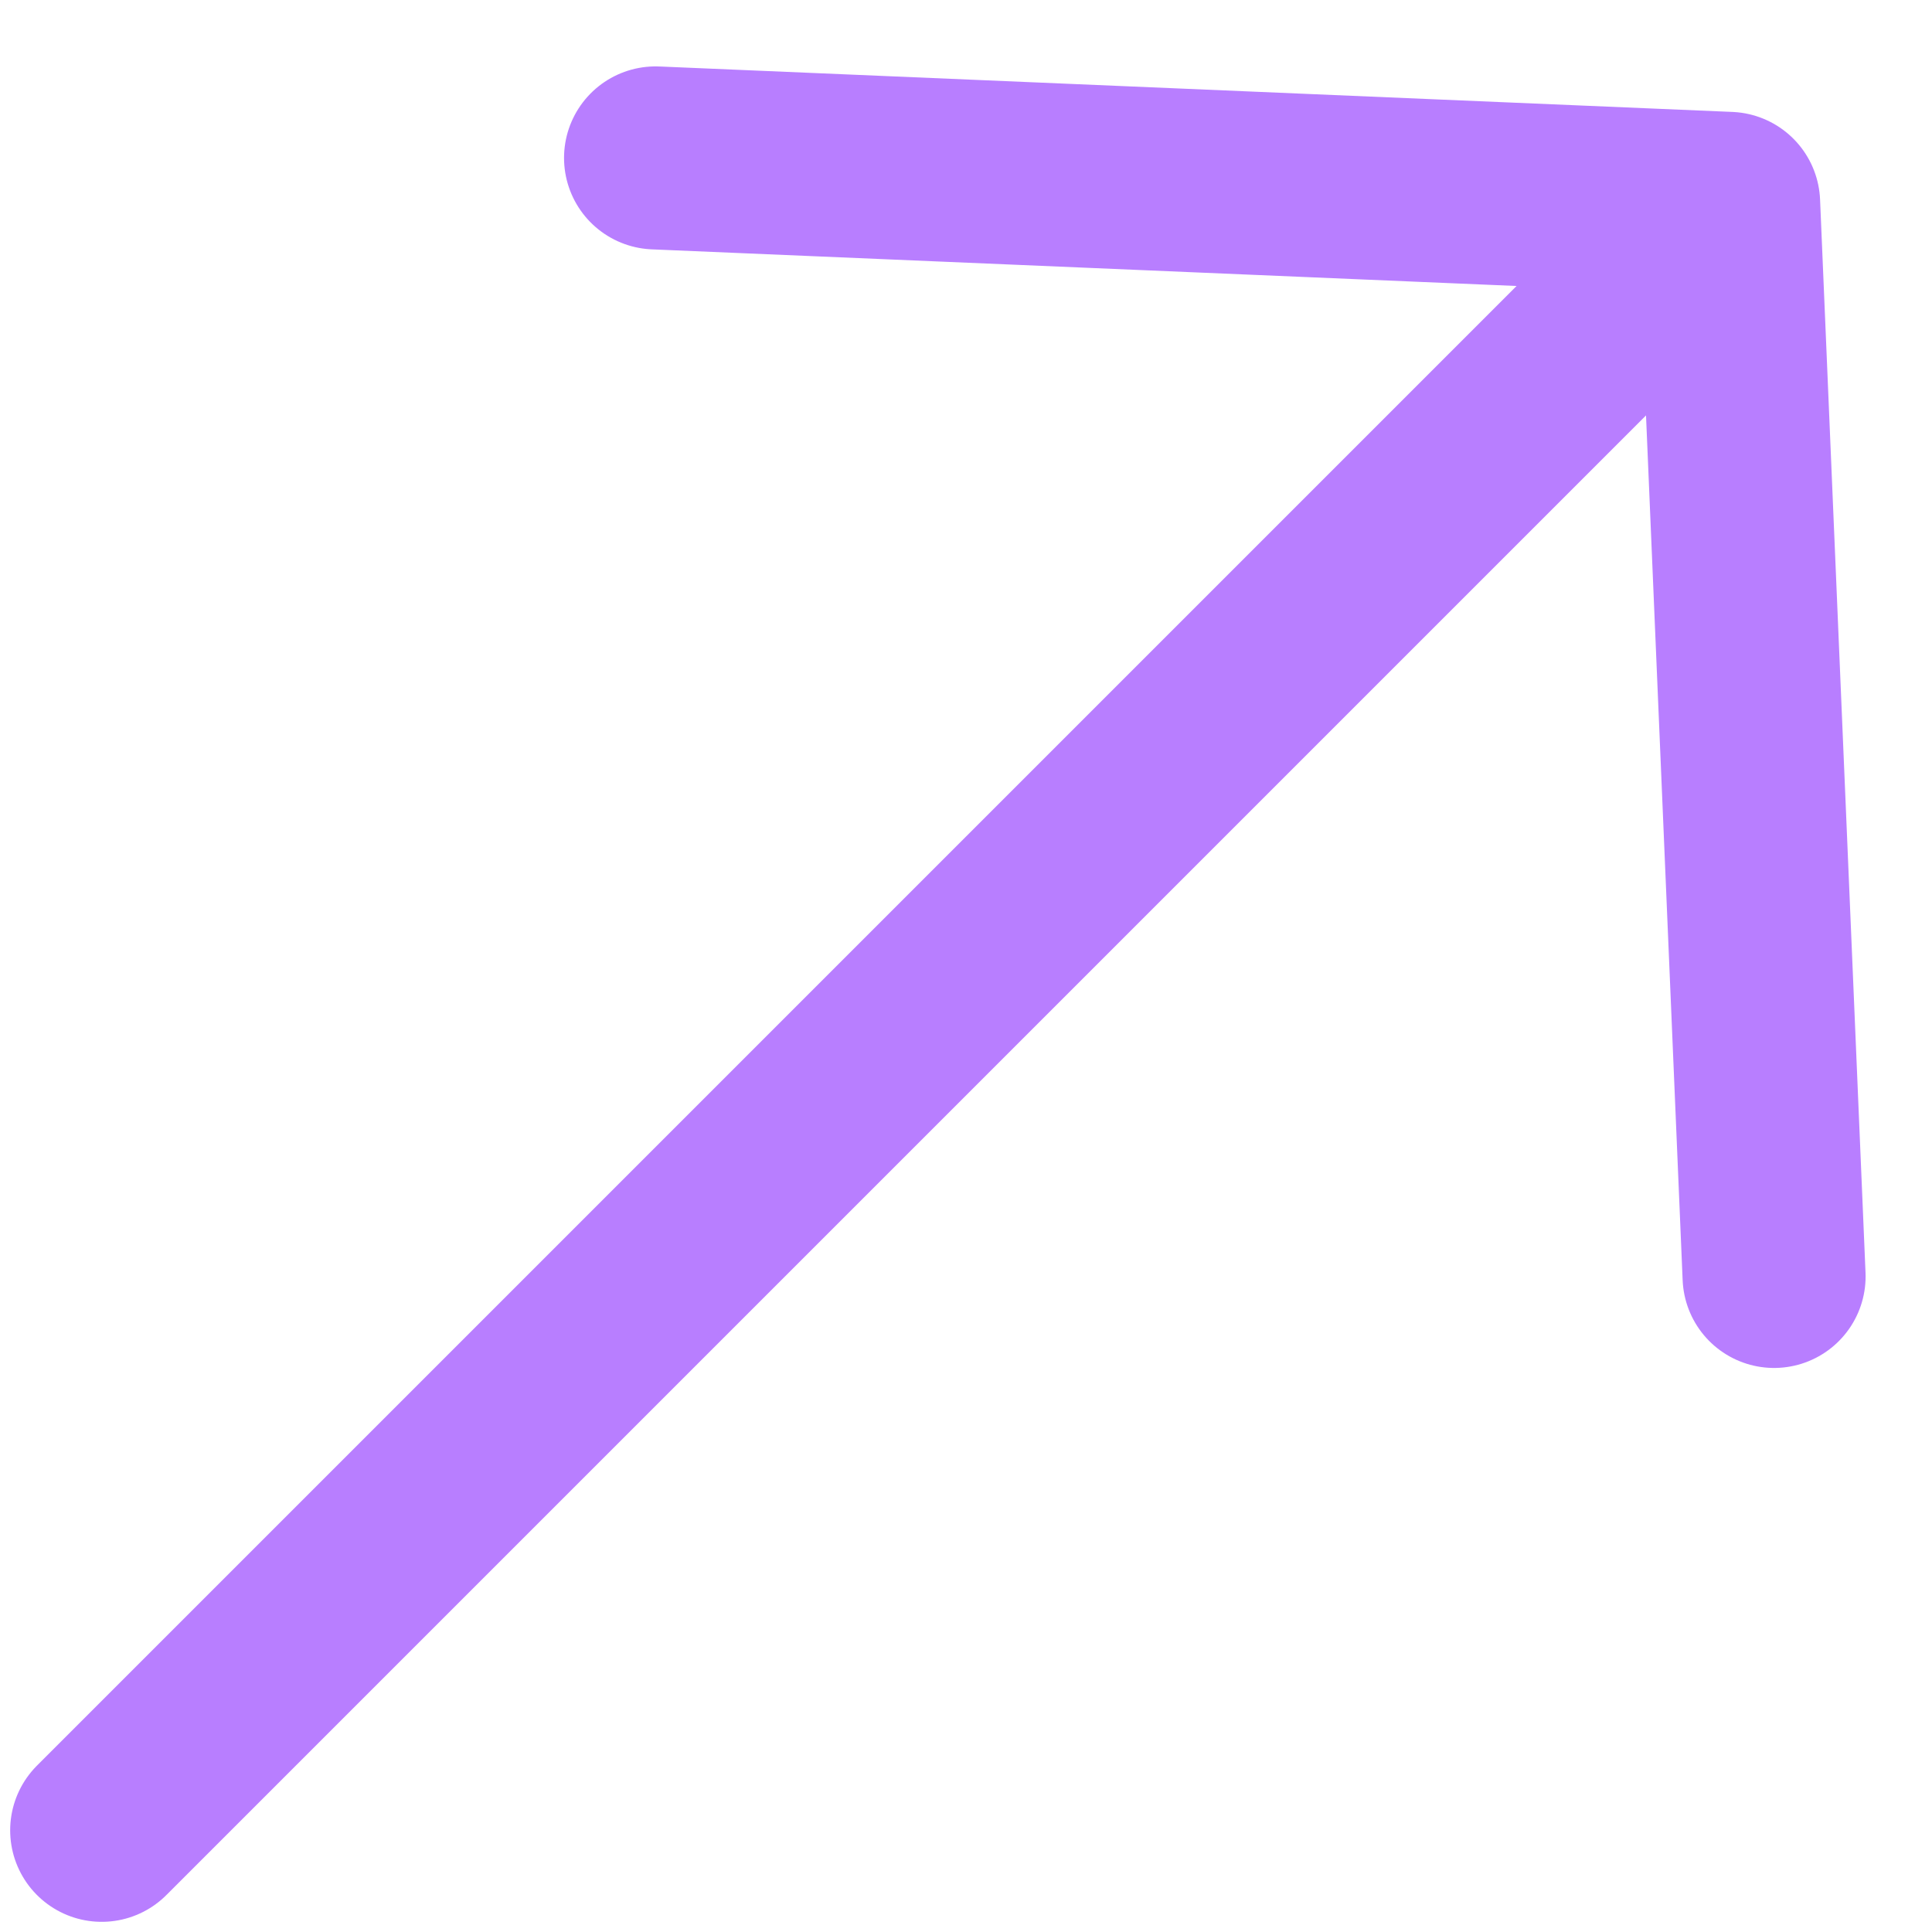 <svg width="19" height="19" viewBox="0 0 19 19" fill="none" xmlns="http://www.w3.org/2000/svg">
<path d="M1 18L17 2M17 2L6.447 1.553M17 2L17.447 12.553" stroke="#B87EFF" stroke-width="1.8" stroke-linecap="round"/>
</svg>
